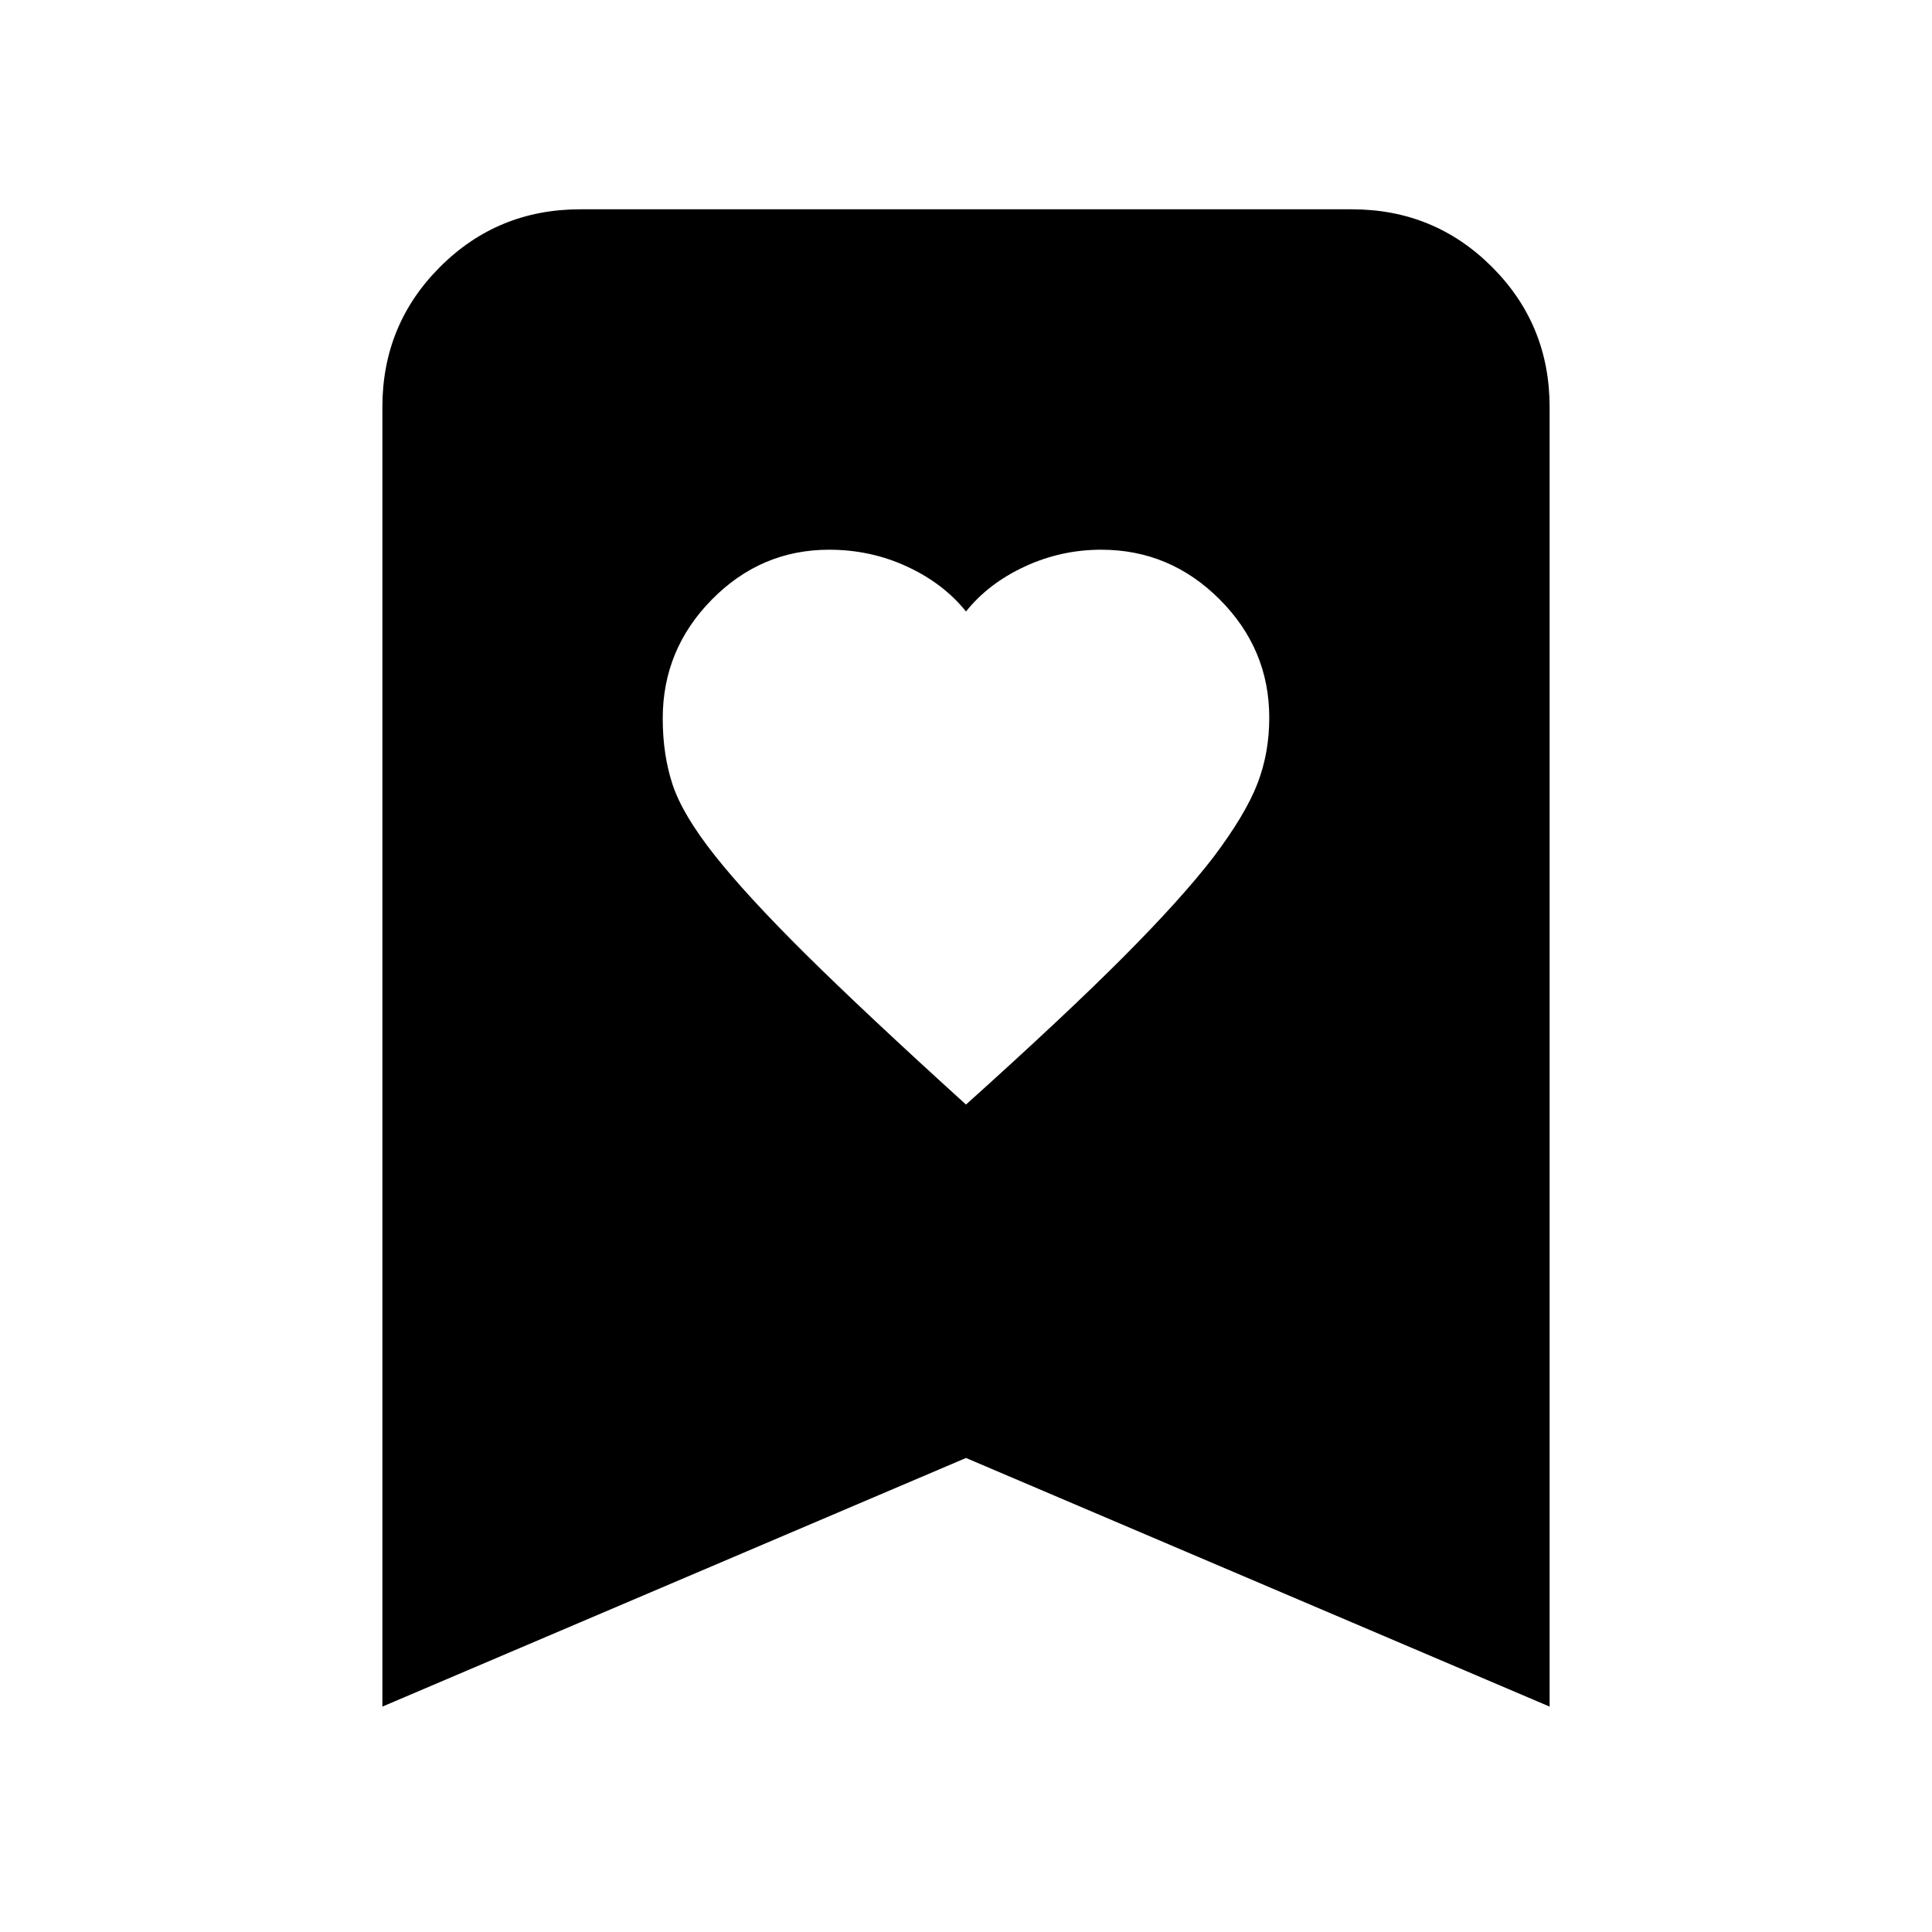 <svg xmlns="http://www.w3.org/2000/svg" height="24" viewBox="0 -960 960 960" width="24"><path d="M480-411.15q49.54-44.54 78.35-73.47 28.8-28.93 44.65-49.53 15.85-21.08 21.77-36.35 5.92-15.28 5.92-32.87 0-34.14-24.67-58.81t-58.83-24.67q-20 0-38.05 8.39-18.04 8.39-29.14 22.31-11.17-13.92-29.25-22.31-18.08-8.39-38.77-8.39-33.85 0-58.26 24.77-24.41 24.77-24.41 59.06 0 18.1 4.92 32.94 4.92 14.85 20.77 34.93 15.85 20.07 45.35 49.3 29.5 29.22 79.65 74.7ZM190-112v-645.69q0-41.03 28.64-69.67T288.31-856h383.38q41.03 0 69.67 28.64T770-757.69V-112L480-235.54 190-112Z"/></svg>